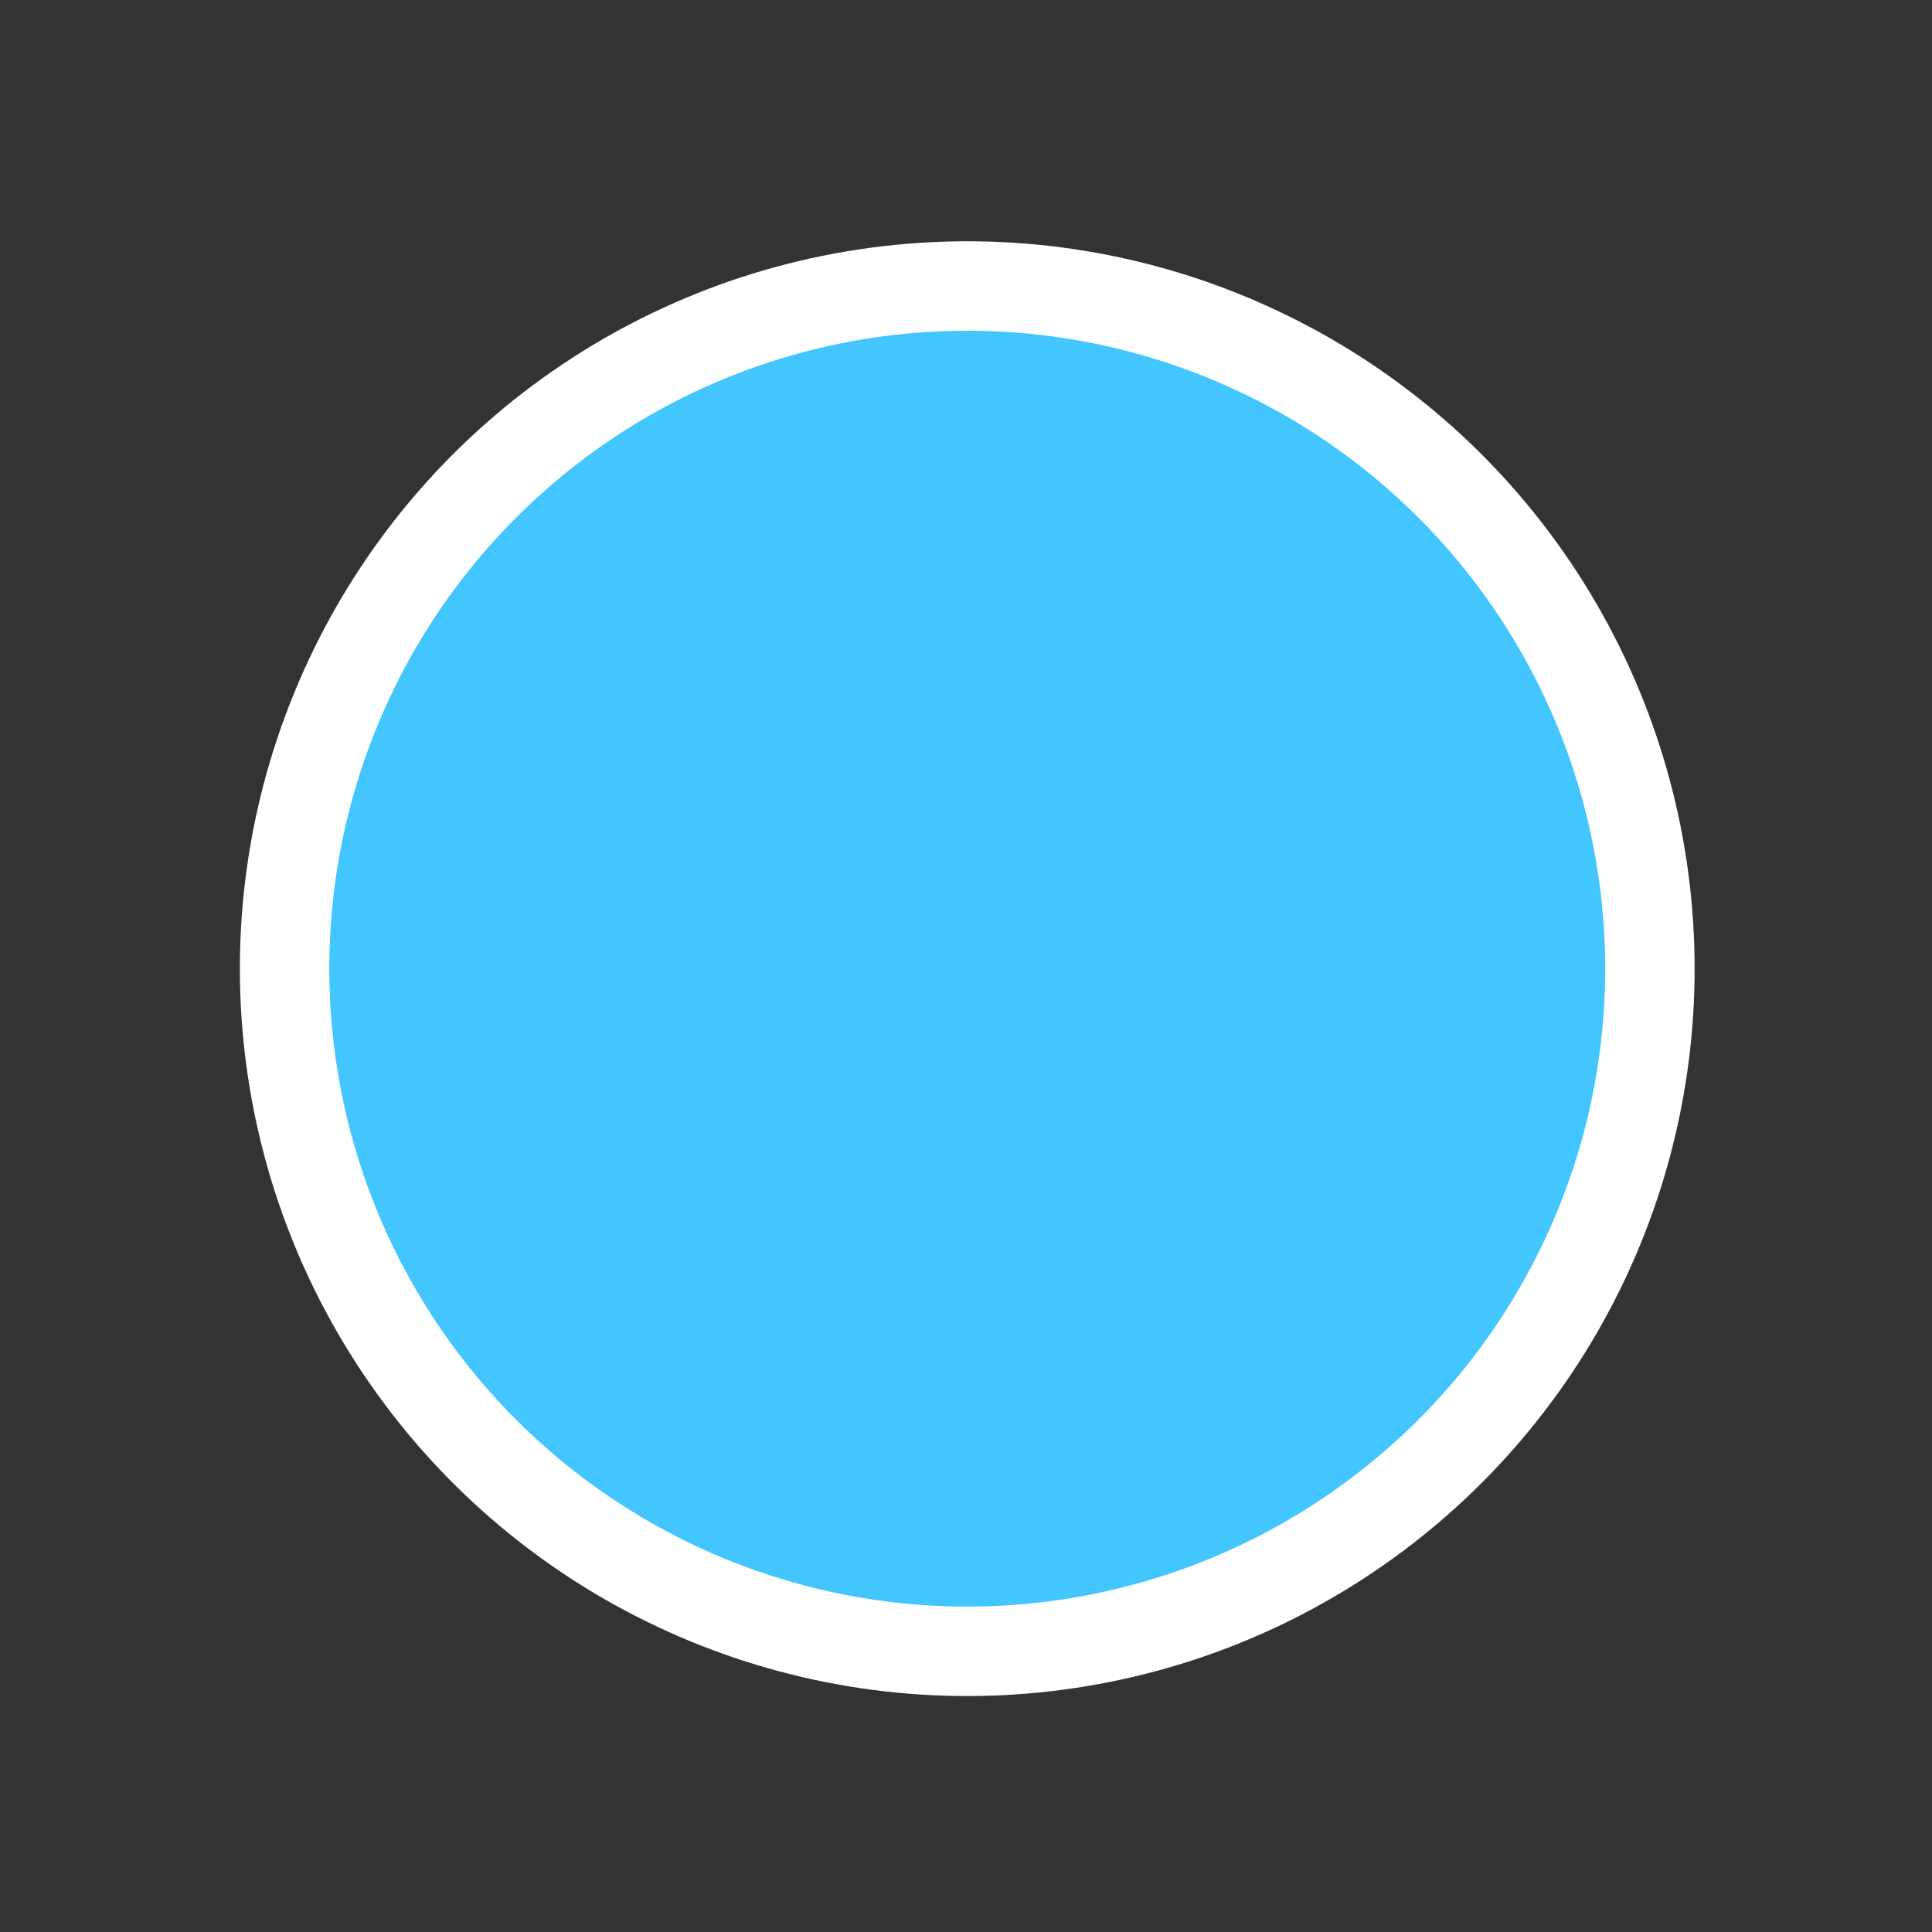 <svg width="108" height="108" viewBox="0 0 108 108" fill="none" xmlns="http://www.w3.org/2000/svg">
<rect x="0" y="0" width="108" height="108" fill="#333333" stroke="none"/>
<circle cx="54.07" cy="54.149" r="38.161" transform="rotate(24.245 54.07 54.149)" fill="#43C6FE" stroke="white" stroke-width="5"/>
</svg>

